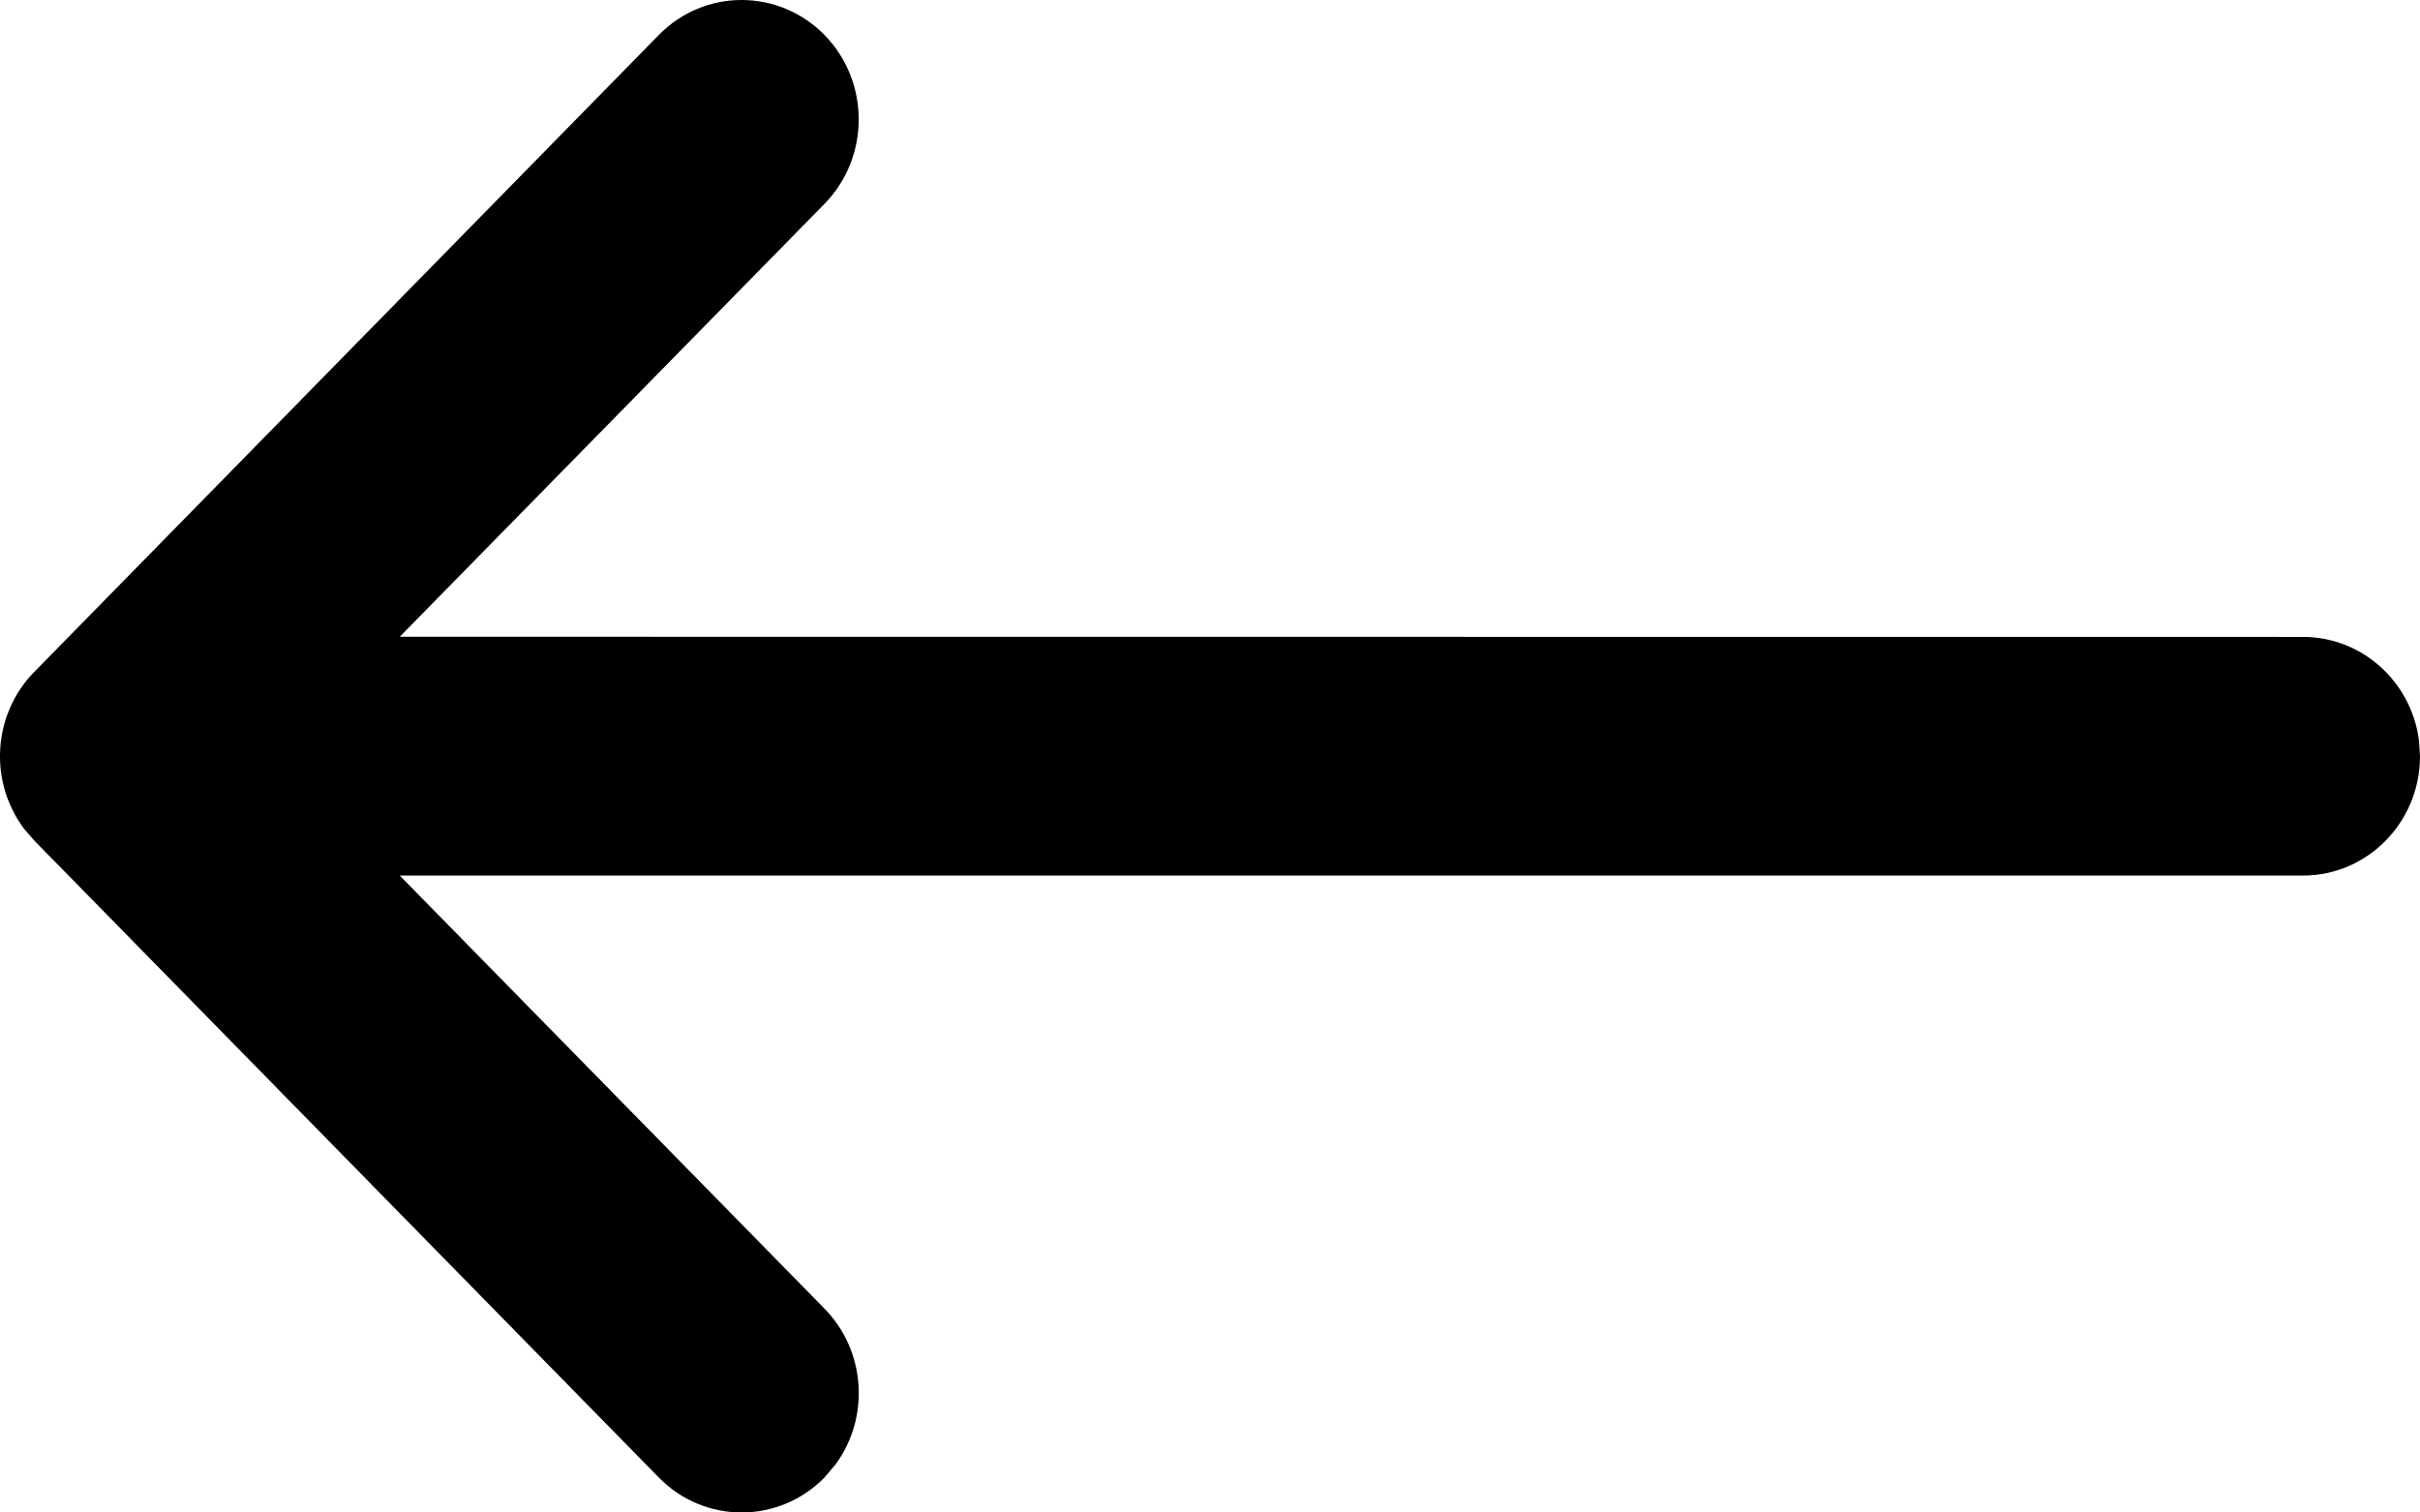 <?xml version="1.0" encoding="UTF-8"?>
<svg width="16px" height="10px" viewBox="0 0 16 10" version="1.1" xmlns="http://www.w3.org/2000/svg" xmlns:xlink="http://www.w3.org/1999/xlink">
    <title>Shape</title>
    <g id="Symbols" stroke="none" stroke-width="1" fill="none" fill-rule="evenodd">
        <g id="Navigation/GoBack/Light" transform="translate(0, -12)" fill="#000000" fill-rule="nonzero">
            <g id="HeaderTitle">
                <path d="M4.356,12.231 C4.658,11.923 5.148,11.923 5.451,12.231 C5.753,12.54 5.753,13.039 5.451,13.348 L5.451,13.348 L2.643,16.21 L15.226,16.211 C15.618,16.211 15.942,16.508 15.993,16.893 L16,17 C16,17.436 15.653,17.789 15.226,17.789 L15.226,17.789 L2.643,17.789 L5.451,20.652 C5.726,20.933 5.751,21.371 5.526,21.68 L5.451,21.769 C5.148,22.077 4.658,22.077 4.356,21.769 L4.356,21.769 L0.227,17.558 L0.227,17.558 L0.161,17.482 C0.16,17.481 0.159,17.479 0.158,17.478 C0.148,17.465 0.139,17.452 0.13,17.438 C0.119,17.422 0.109,17.404 0.099,17.387 C0.091,17.372 0.084,17.358 0.077,17.343 C0.069,17.326 0.061,17.308 0.054,17.29 C0.047,17.273 0.041,17.256 0.036,17.238 C0.031,17.223 0.027,17.207 0.023,17.191 C0.018,17.17 0.013,17.149 0.01,17.127 C0.003,17.086 0,17.043 0,17 L0.005,17.091 C0.002,17.066 0.001,17.04 0,17.014 L0,17 C0,16.995 4.73046579e-05,16.99 0,16.985 C0.001,16.959 0.002,16.934 0.005,16.909 C0.007,16.896 0.008,16.884 0.01,16.872 C0.013,16.851 0.018,16.83 0.023,16.809 C0.027,16.793 0.031,16.777 0.036,16.761 C0.041,16.744 0.047,16.727 0.054,16.711 C0.061,16.692 0.069,16.674 0.077,16.657 C0.084,16.642 0.091,16.628 0.099,16.613 C0.109,16.596 0.119,16.578 0.13,16.562 C0.158,16.519 0.19,16.479 0.227,16.442 L0.158,16.522 C0.179,16.494 0.202,16.467 0.227,16.442 Z" id="Shape"></path>
            </g>
        </g>
    </g>
</svg>